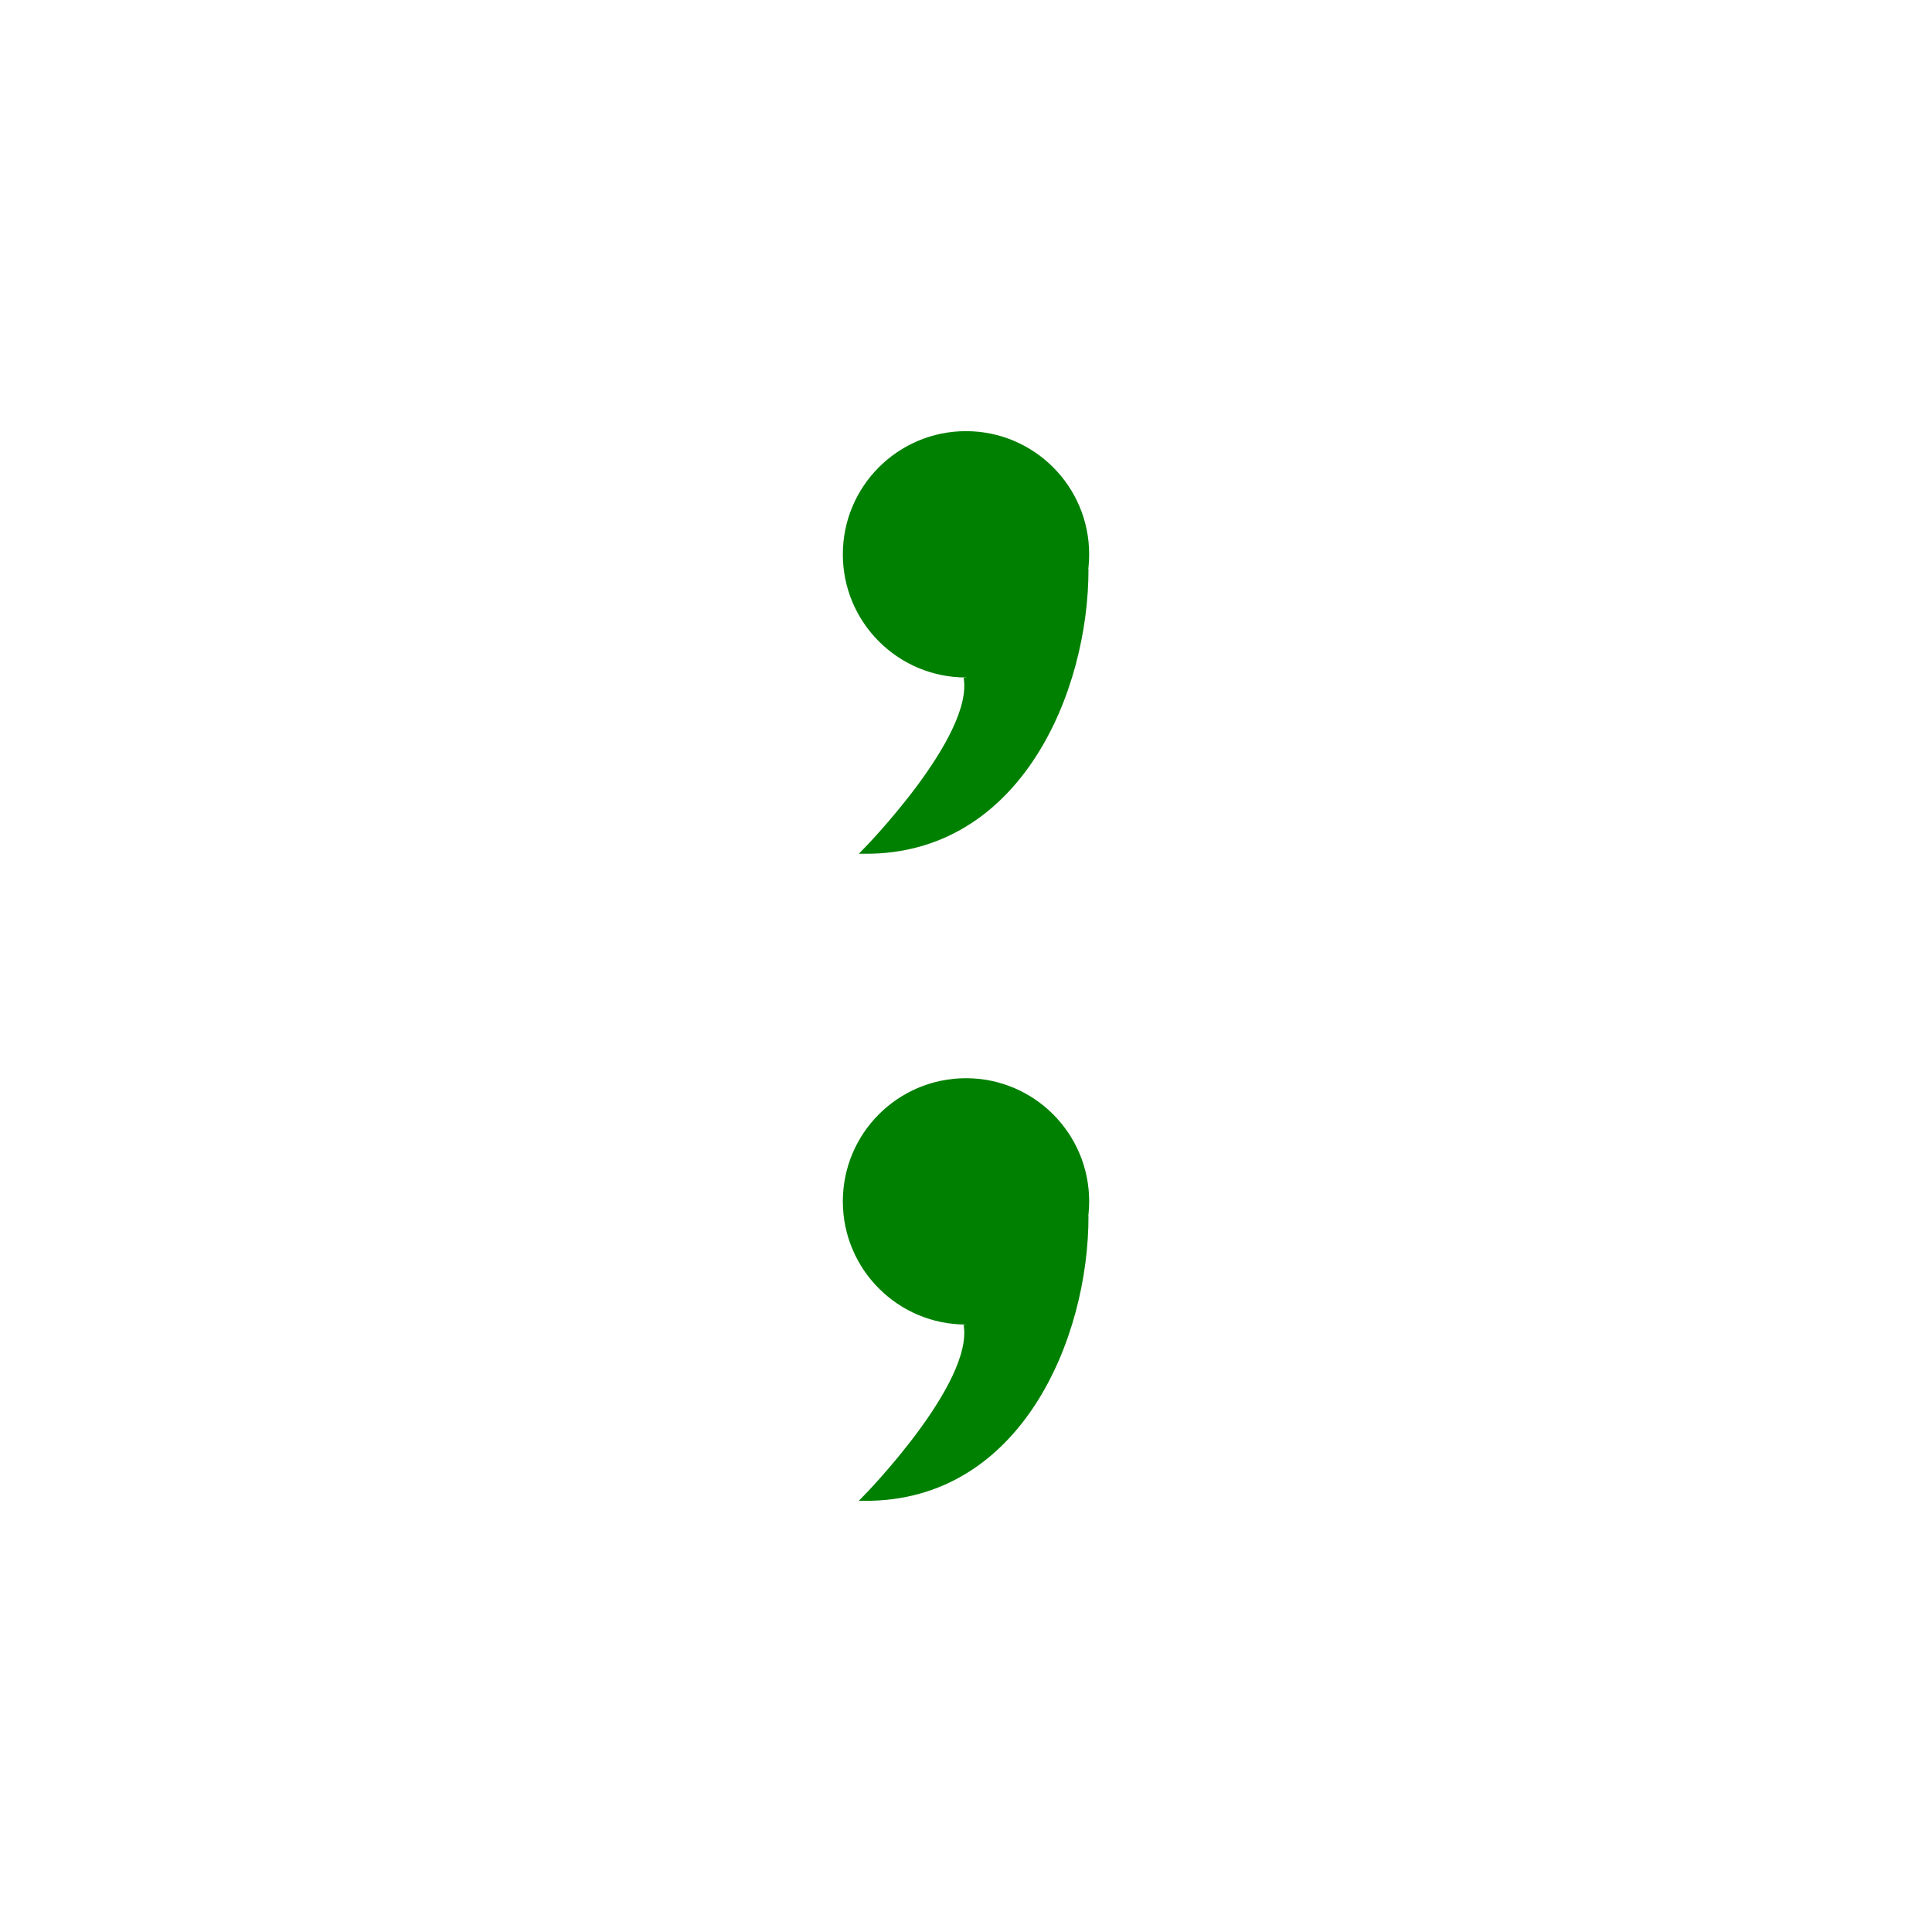 <?xml version="1.0" encoding="utf-8"?>
<!-- Generator: Adobe Illustrator 16.0.0, SVG Export Plug-In . SVG Version: 6.00 Build 0)  -->
<!DOCTYPE svg PUBLIC "-//W3C//DTD SVG 1.1//EN" "http://www.w3.org/Graphics/SVG/1.1/DTD/svg11.dtd">
<svg version="1.1" id="Version_1.0" xmlns="http://www.w3.org/2000/svg" xmlns:xlink="http://www.w3.org/1999/xlink" x="0px" y="0px"
	 width="400px" height="400px" viewBox="0 0 400 400" enable-background="new 0 0 400 400" xml:space="preserve">
<g id="main">
	<g transform="translate(-24 56)">
		<circle fill="#008000" stroke="#008000" cx="224" cy="58.767" r="25"/>
		<path fill="#008000" stroke="#008000" d="M224,84.267c2.18,12.43-21,36-21,36c32.107,0.18,45.902-33.495,45.857-58.43"/>
	</g>
	<g transform="translate(-24 56)">
		<circle fill="#008000" stroke="#008000" cx="224" cy="192.732" r="25"/>
		<path fill="#008000" stroke="#008000" d="M224,218.232c2.18,12.43-21,36-21,36c32.107,0.18,45.902-33.494,45.857-58.431"/>
	</g>
</g>
</svg>
